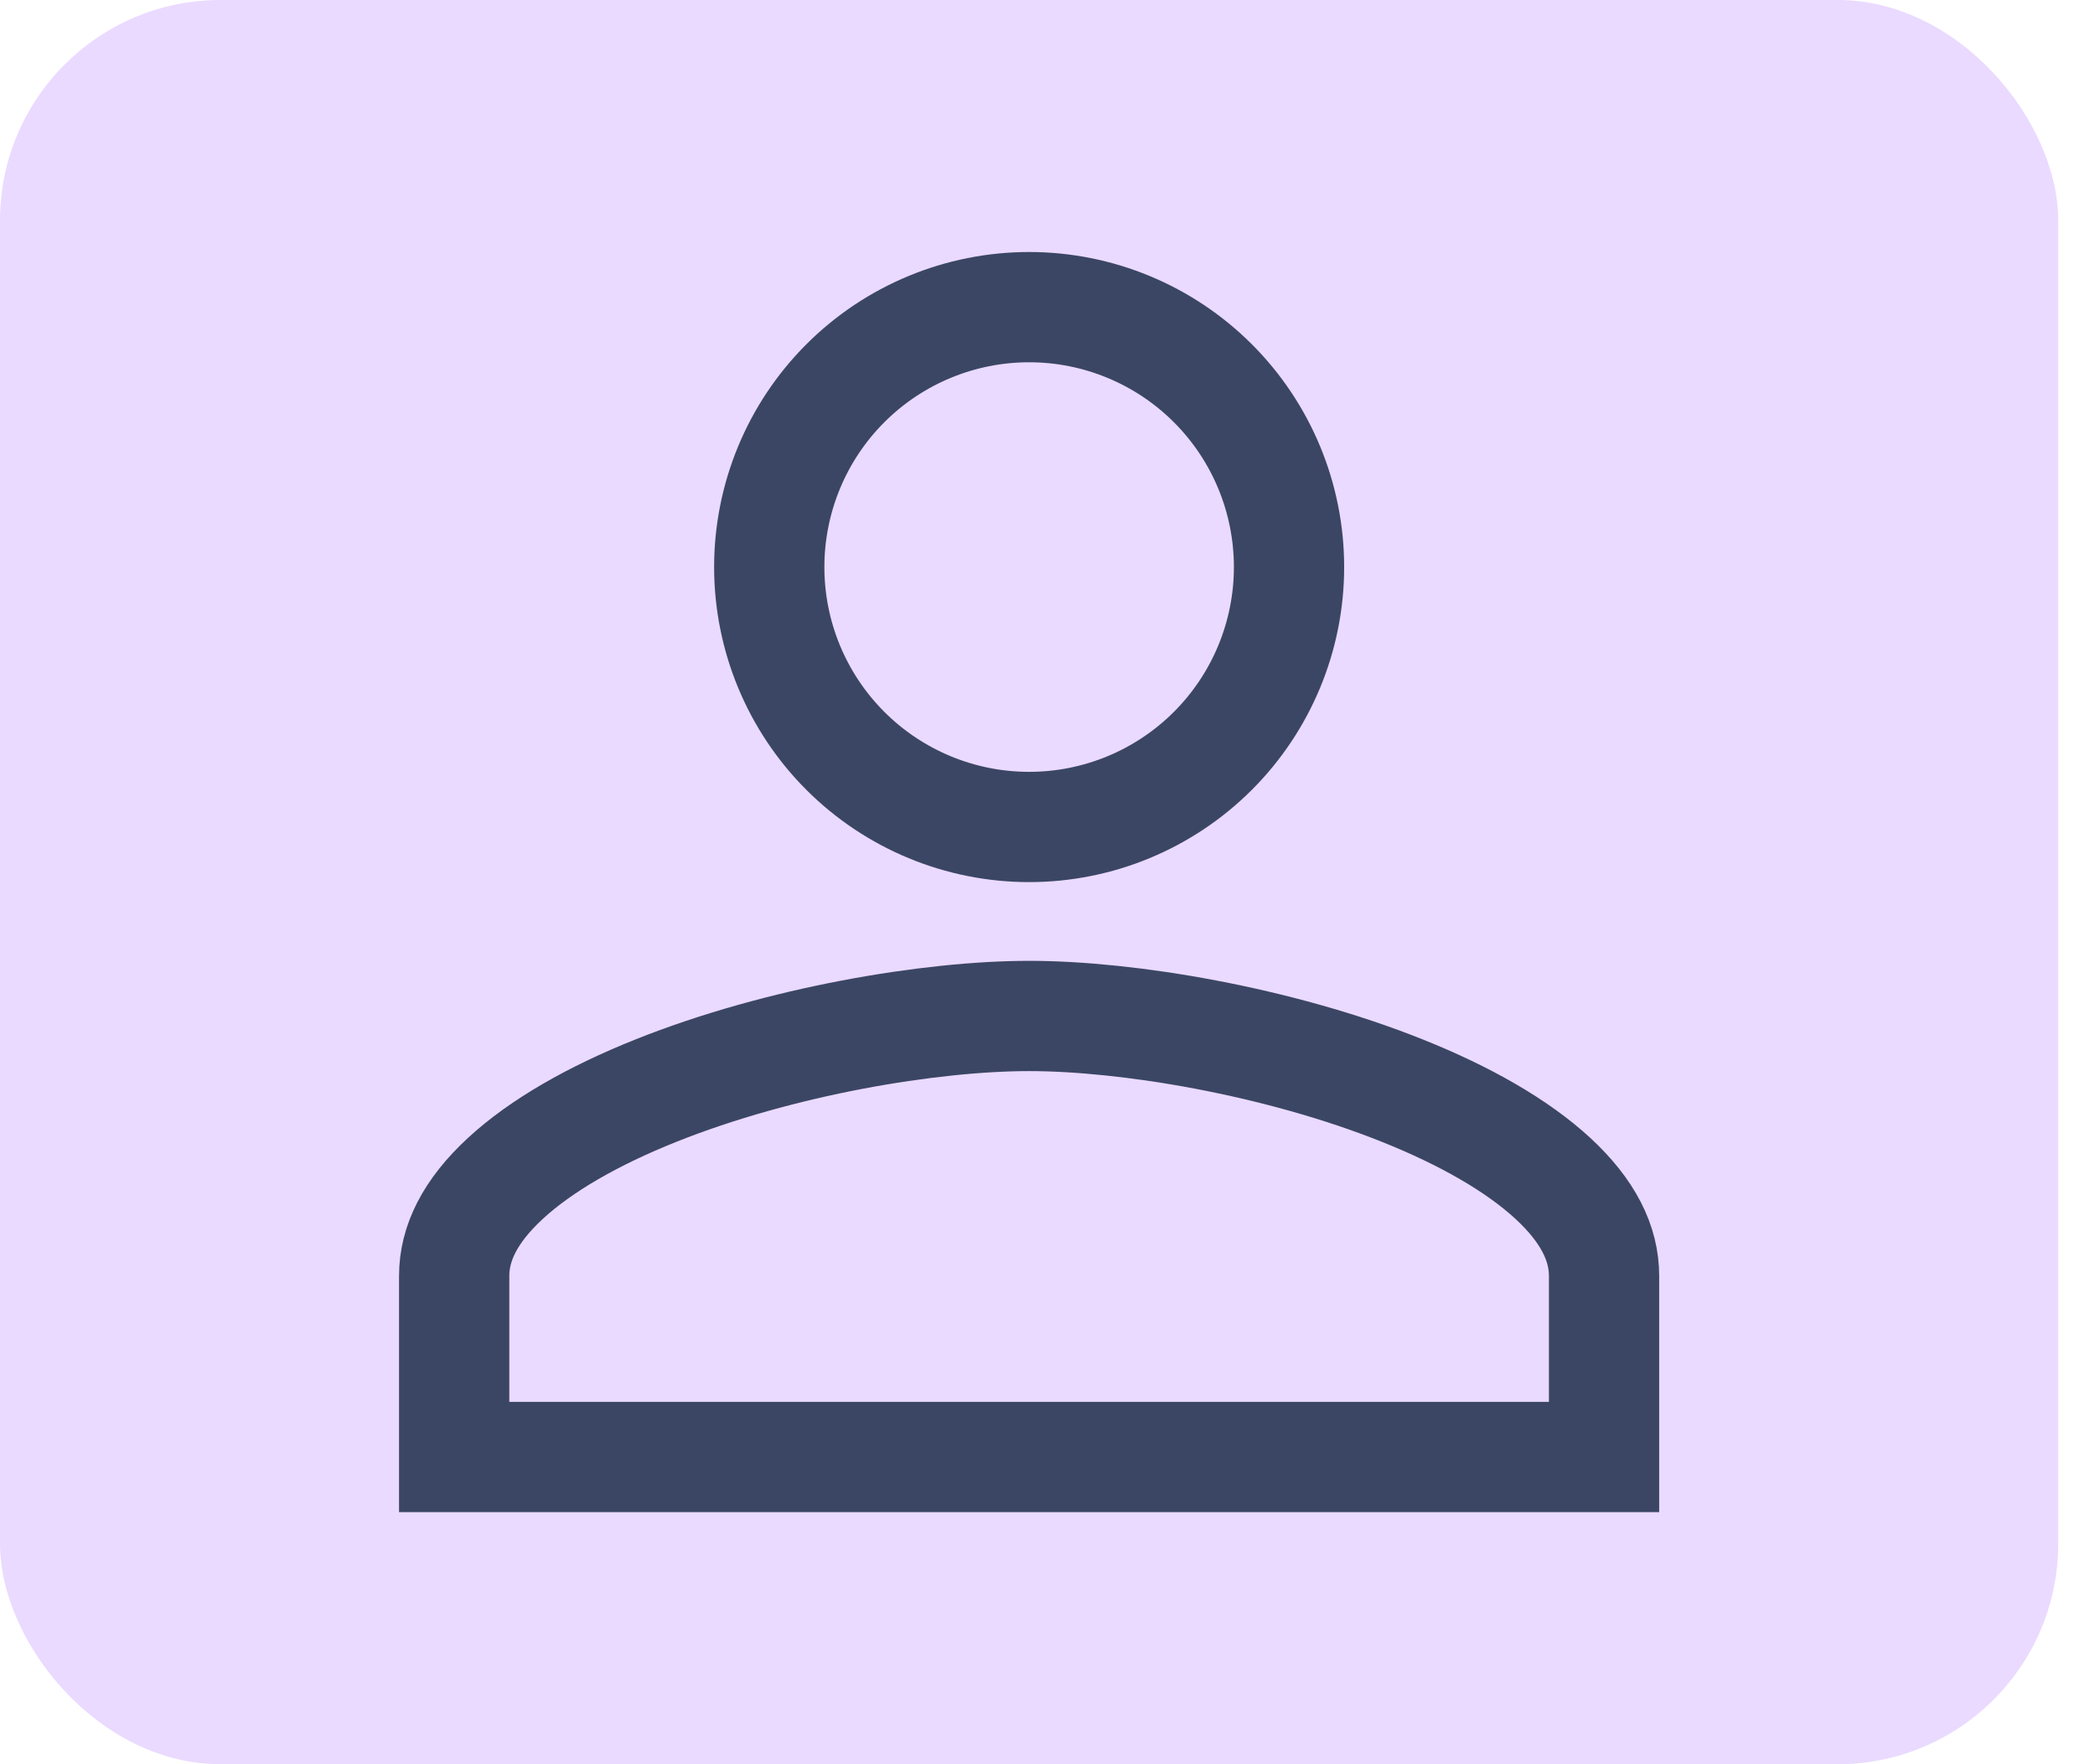<svg width="38" height="32" viewBox="0 0 38 32" fill="none" xmlns="http://www.w3.org/2000/svg">
<rect width="37.333" height="32" rx="4" fill="#9747FF" fill-opacity="0.2"/>
<path d="M18.667 5.571C19.917 5.571 21.116 6.068 22 6.952C22.884 7.836 23.381 9.035 23.381 10.286C23.381 11.536 22.884 12.735 22 13.619C21.116 14.503 19.917 15 18.667 15C17.416 15 16.217 14.503 15.333 13.619C14.449 12.735 13.953 11.536 13.953 10.286C13.953 9.035 14.449 7.836 15.333 6.952C16.217 6.068 17.416 5.571 18.667 5.571ZM18.667 18.428C20.45 18.428 23.181 18.88 25.44 19.784C26.569 20.235 27.517 20.775 28.168 21.375C28.81 21.969 29.095 22.555 29.095 23.143V26.428H8.238V23.143C8.238 22.555 8.523 21.969 9.166 21.375C9.816 20.775 10.764 20.235 11.893 19.784C14.153 18.88 16.884 18.428 18.667 18.428Z" stroke="#3B4665" stroke-width="2"/>
</svg>
